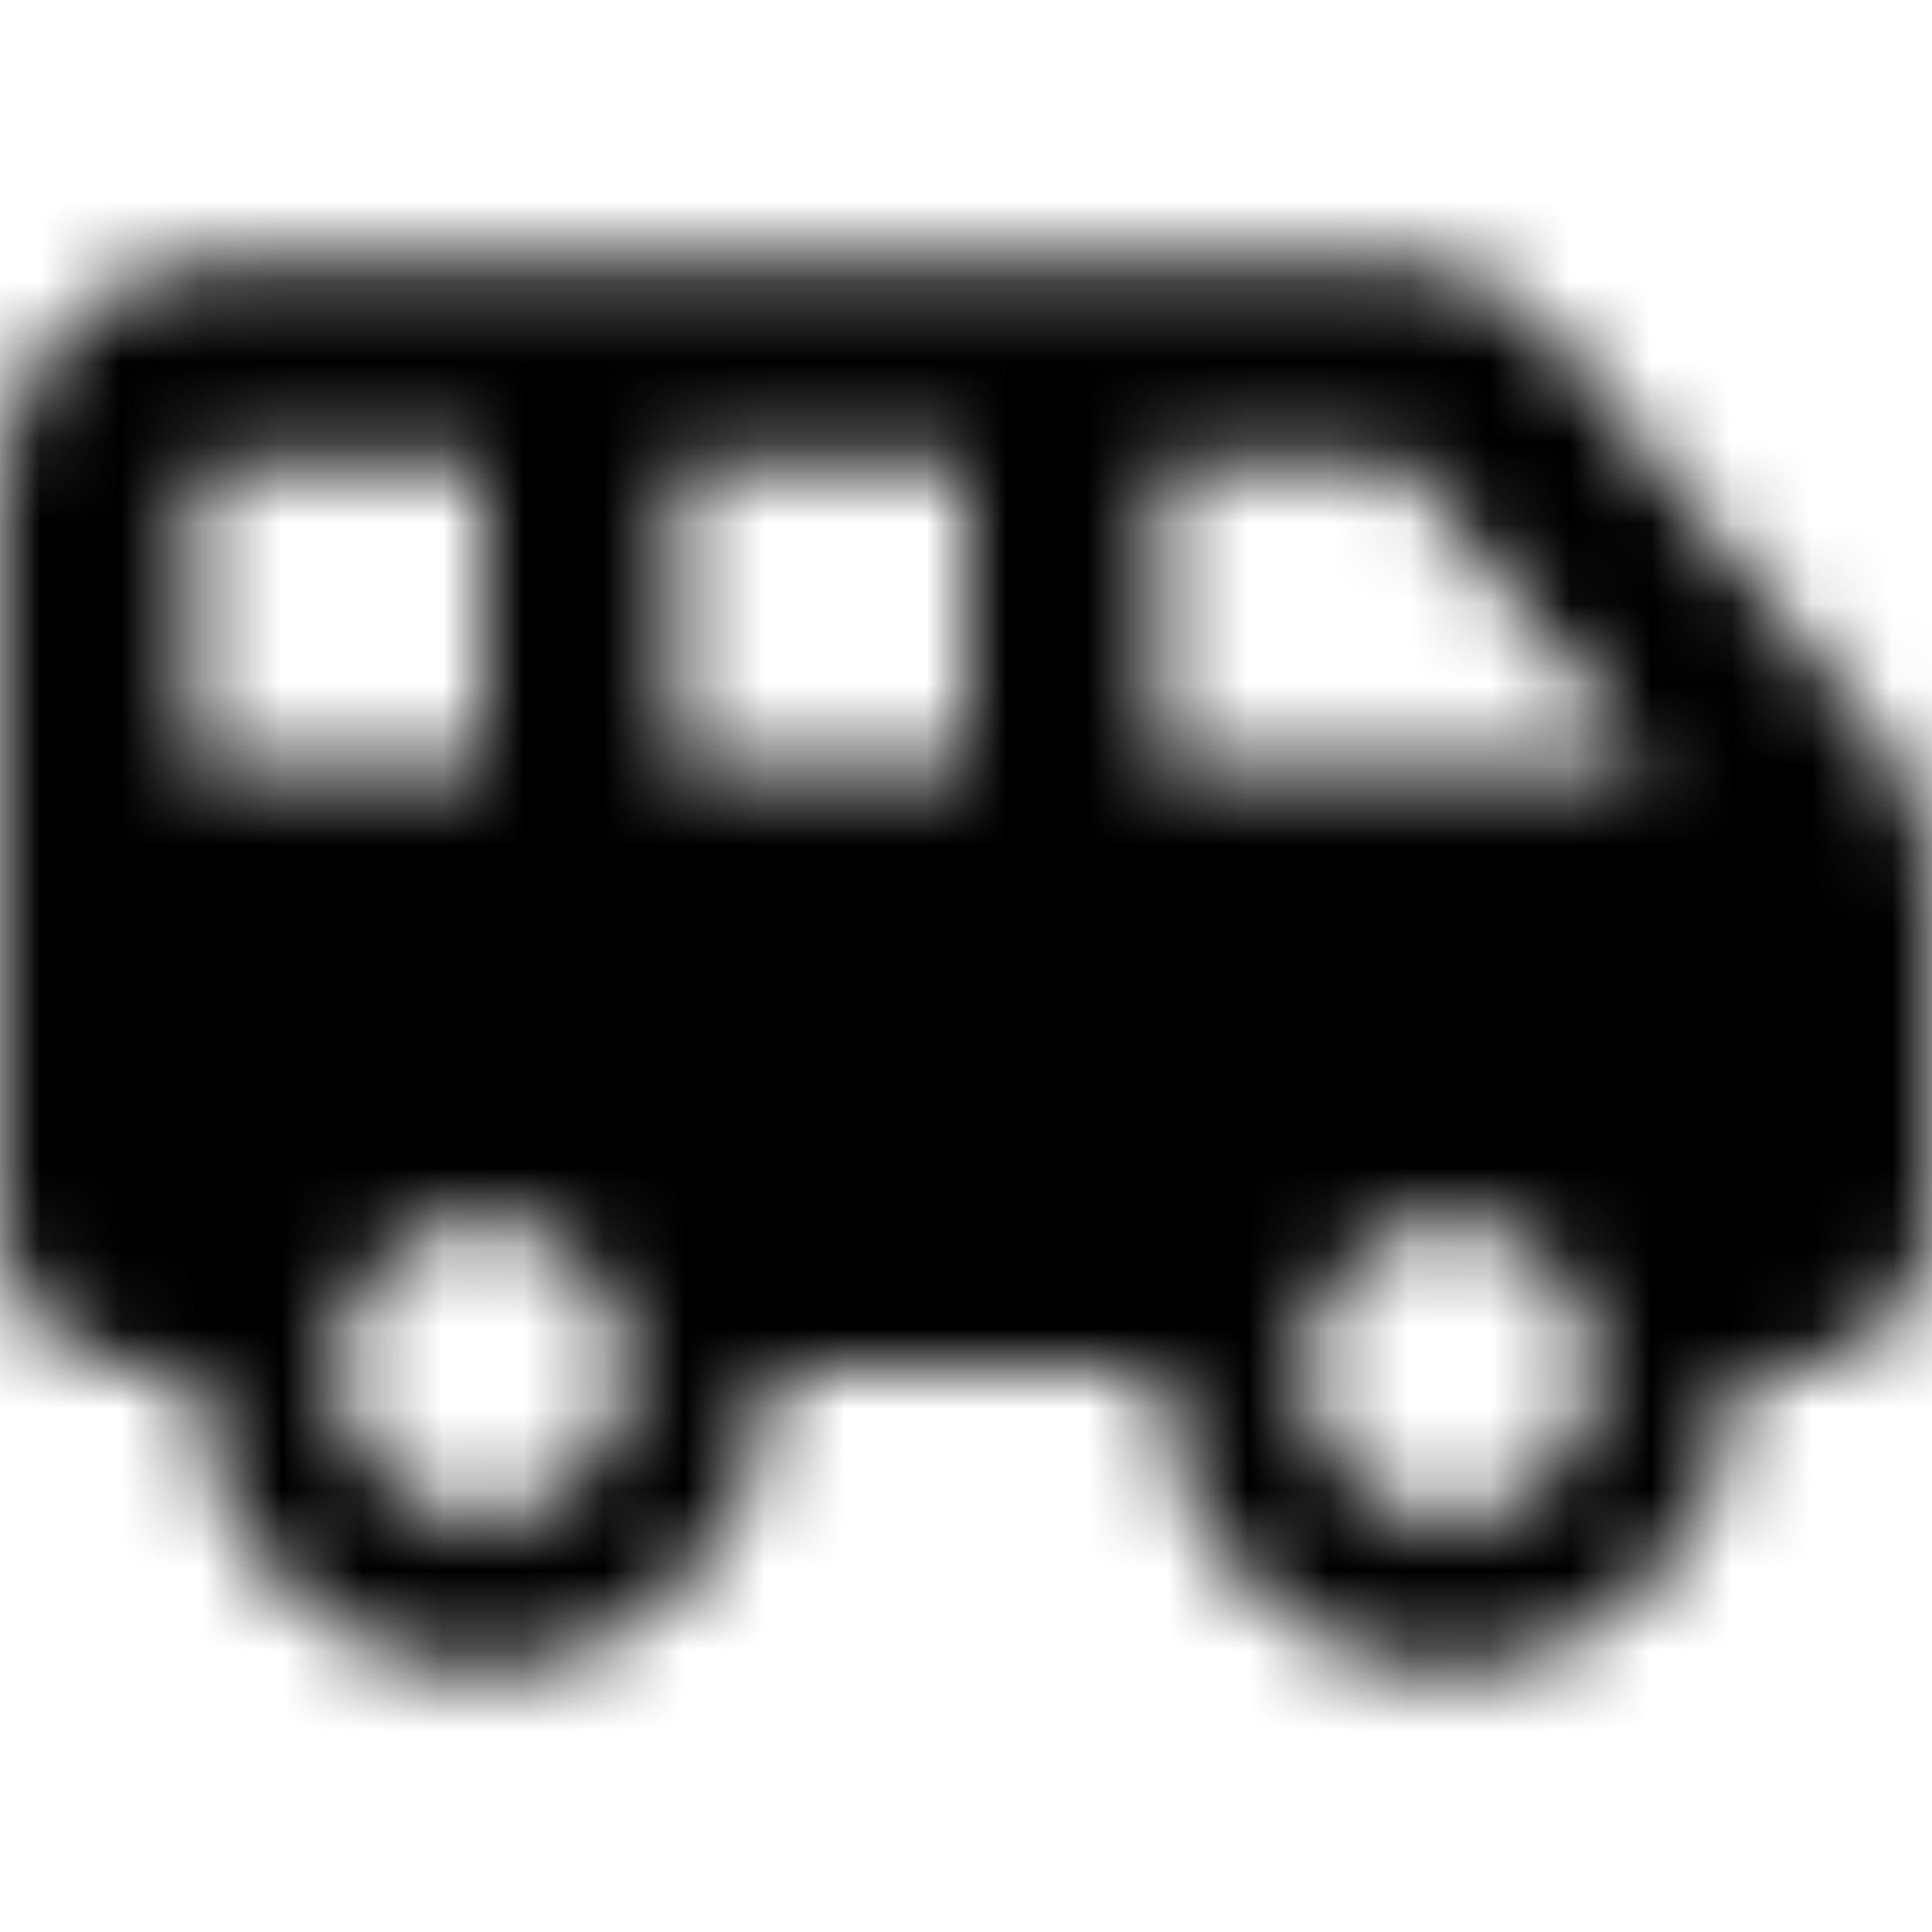 <svg xmlns="http://www.w3.org/2000/svg" width="24" height="24" fill="currentColor" class="icon-van-shuttle-solid" viewBox="0 0 24 24">
  <mask id="a" width="24" height="18" x="0" y="3" maskUnits="userSpaceOnUse" style="mask-type:alpha">
    <path d="M2.4 6.063V9.5H6V5.75H2.7c-.187 0-.3.156-.3.313M20.475 9.5l-3.038-3.75H14.4V9.5zM12 9.5V5.75H8.4V9.5zM22.2 17h-.6c0 2.07-1.613 3.75-3.6 3.75s-3.6-1.68-3.6-3.75H9.6c0 2.07-1.612 3.75-3.6 3.75S2.4 19.07 2.4 17h-.6C.787 17 0 16.18 0 15.125V6.063C0 4.539 1.2 3.25 2.7 3.25h14.738c.712 0 1.35.352 1.837.898l4.163 5.157c.337.43.562 1.015.562 1.601v4.219C24 16.18 23.175 17 22.2 17m-2.4 0c0-.664-.375-1.25-.9-1.602-.562-.351-1.275-.351-1.8 0-.562.352-.9.938-.9 1.602 0 .703.338 1.29.9 1.64.525.352 1.237.352 1.8 0 .525-.35.9-.937.9-1.64M6 18.875c.638 0 1.2-.352 1.537-.937.338-.547.338-1.29 0-1.875-.337-.547-.9-.938-1.537-.938-.675 0-1.237.39-1.575.938-.337.585-.337 1.328 0 1.875.338.585.9.937 1.575.937"/>
  </mask>
  <g mask="url(#a)">
    <path d="M0 0h24v24H0z"/>
  </g>
</svg>
